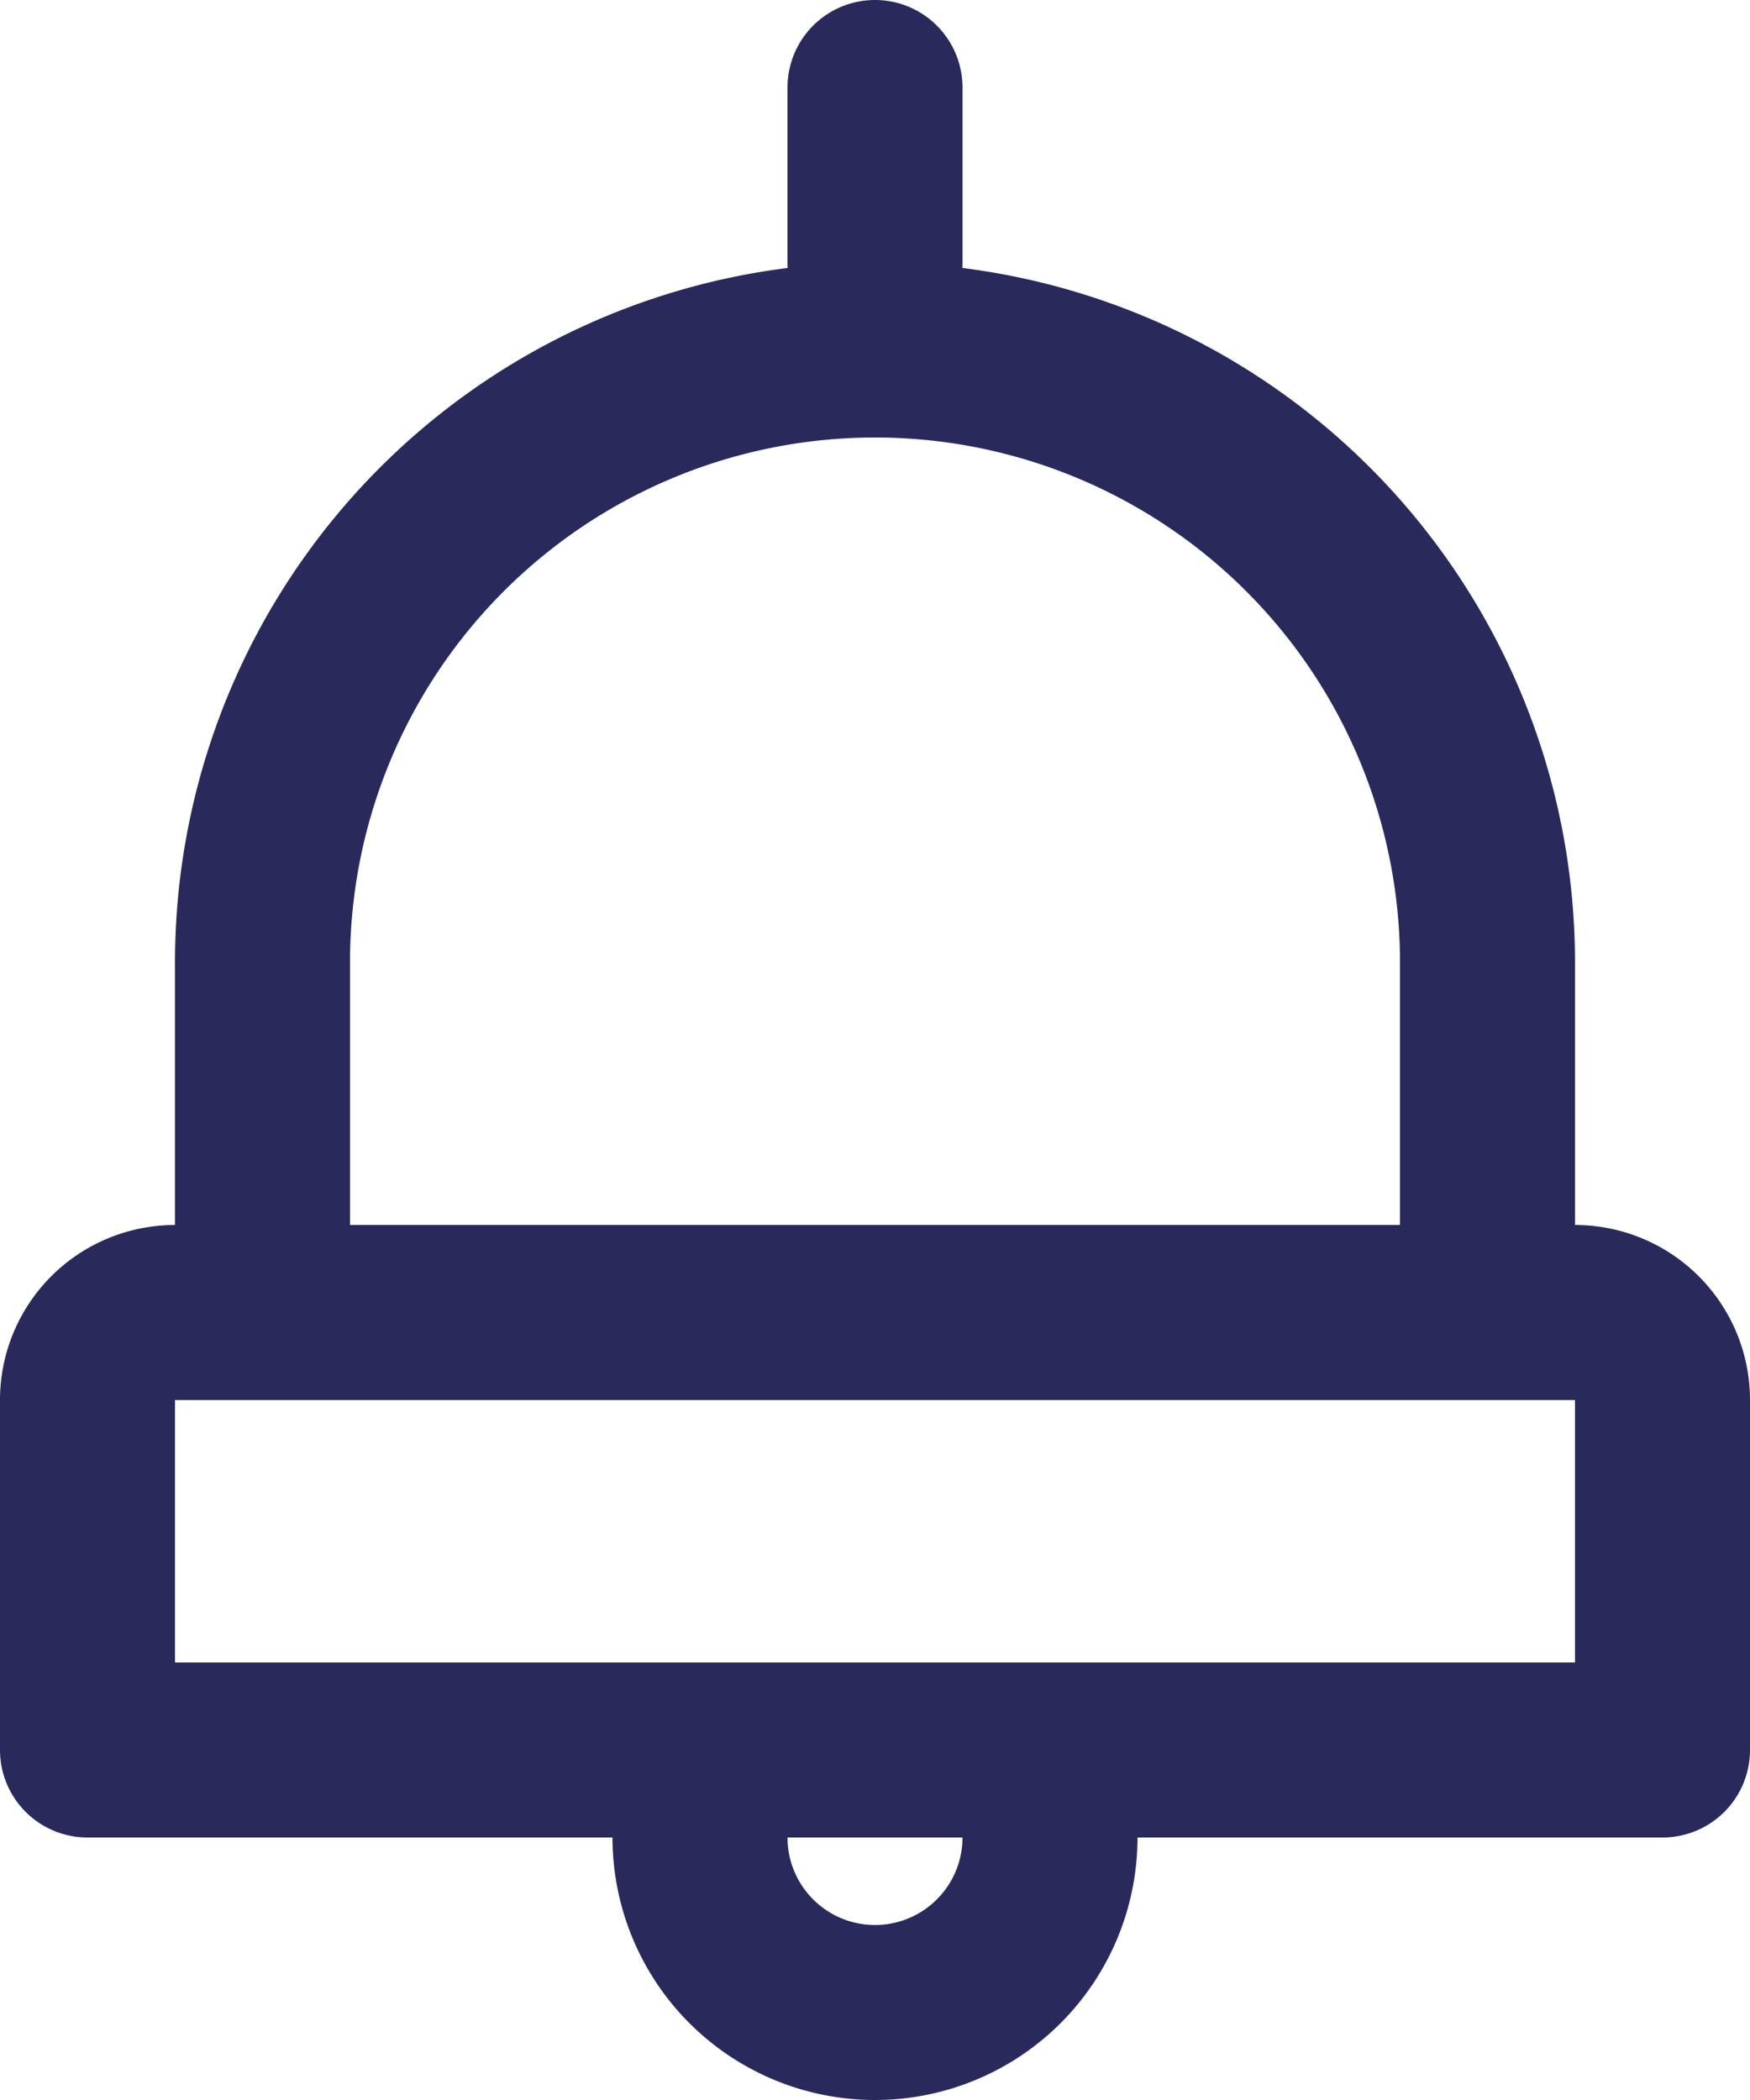 <svg id="icon_24x24_bell" data-name="icon/24x24/bell" xmlns="http://www.w3.org/2000/svg" width="20" height="24" viewBox="0 0 20 24">
    <defs>
        <style>
            .cls-1{fill:#2a295c}
        </style>
    </defs>
    <g id="Group_646" data-name="Group 646" transform="translate(-354.154 -247.112)">
        <path id="Path_924" data-name="Path 924" class="cls-1" d="M373.154 268.112h-18a1 1 0 0 1-1-1v-4a2 2 0 0 1 2-2h16a2 2 0 0 1 2 2v4a1 1 0 0 1-1 1zm-17-2h16v-3h-16z"/>
    </g>
    <g id="Group_647" data-name="Group 647" transform="translate(-354.154 -247.112)">
        <path id="Path_925" data-name="Path 925" class="cls-1" d="M372.154 263.112h-16v-5a8 8 0 0 1 16 0zm-14-2h12v-3a6 6 0 0 0-12 0z"/>
    </g>
    <g id="Group_648" data-name="Group 648" transform="translate(-354.154 -247.112)">
        <path id="Path_926" data-name="Path 926" class="cls-1" d="M364.154 271.112a3 3 0 0 1-3-3v-2h6v2a3 3 0 0 1-3 3zm-1-3a1 1 0 0 0 2 0z"/>
    </g>
    <g id="Group_649" data-name="Group 649" transform="translate(-354.154 -247.112)">
        <path id="Path_927" data-name="Path 927" class="cls-1" d="M364.154 251.112a1 1 0 0 1-1-1v-2a1 1 0 0 1 2 0v2a1 1 0 0 1-1 1z"/>
    </g>
</svg>

